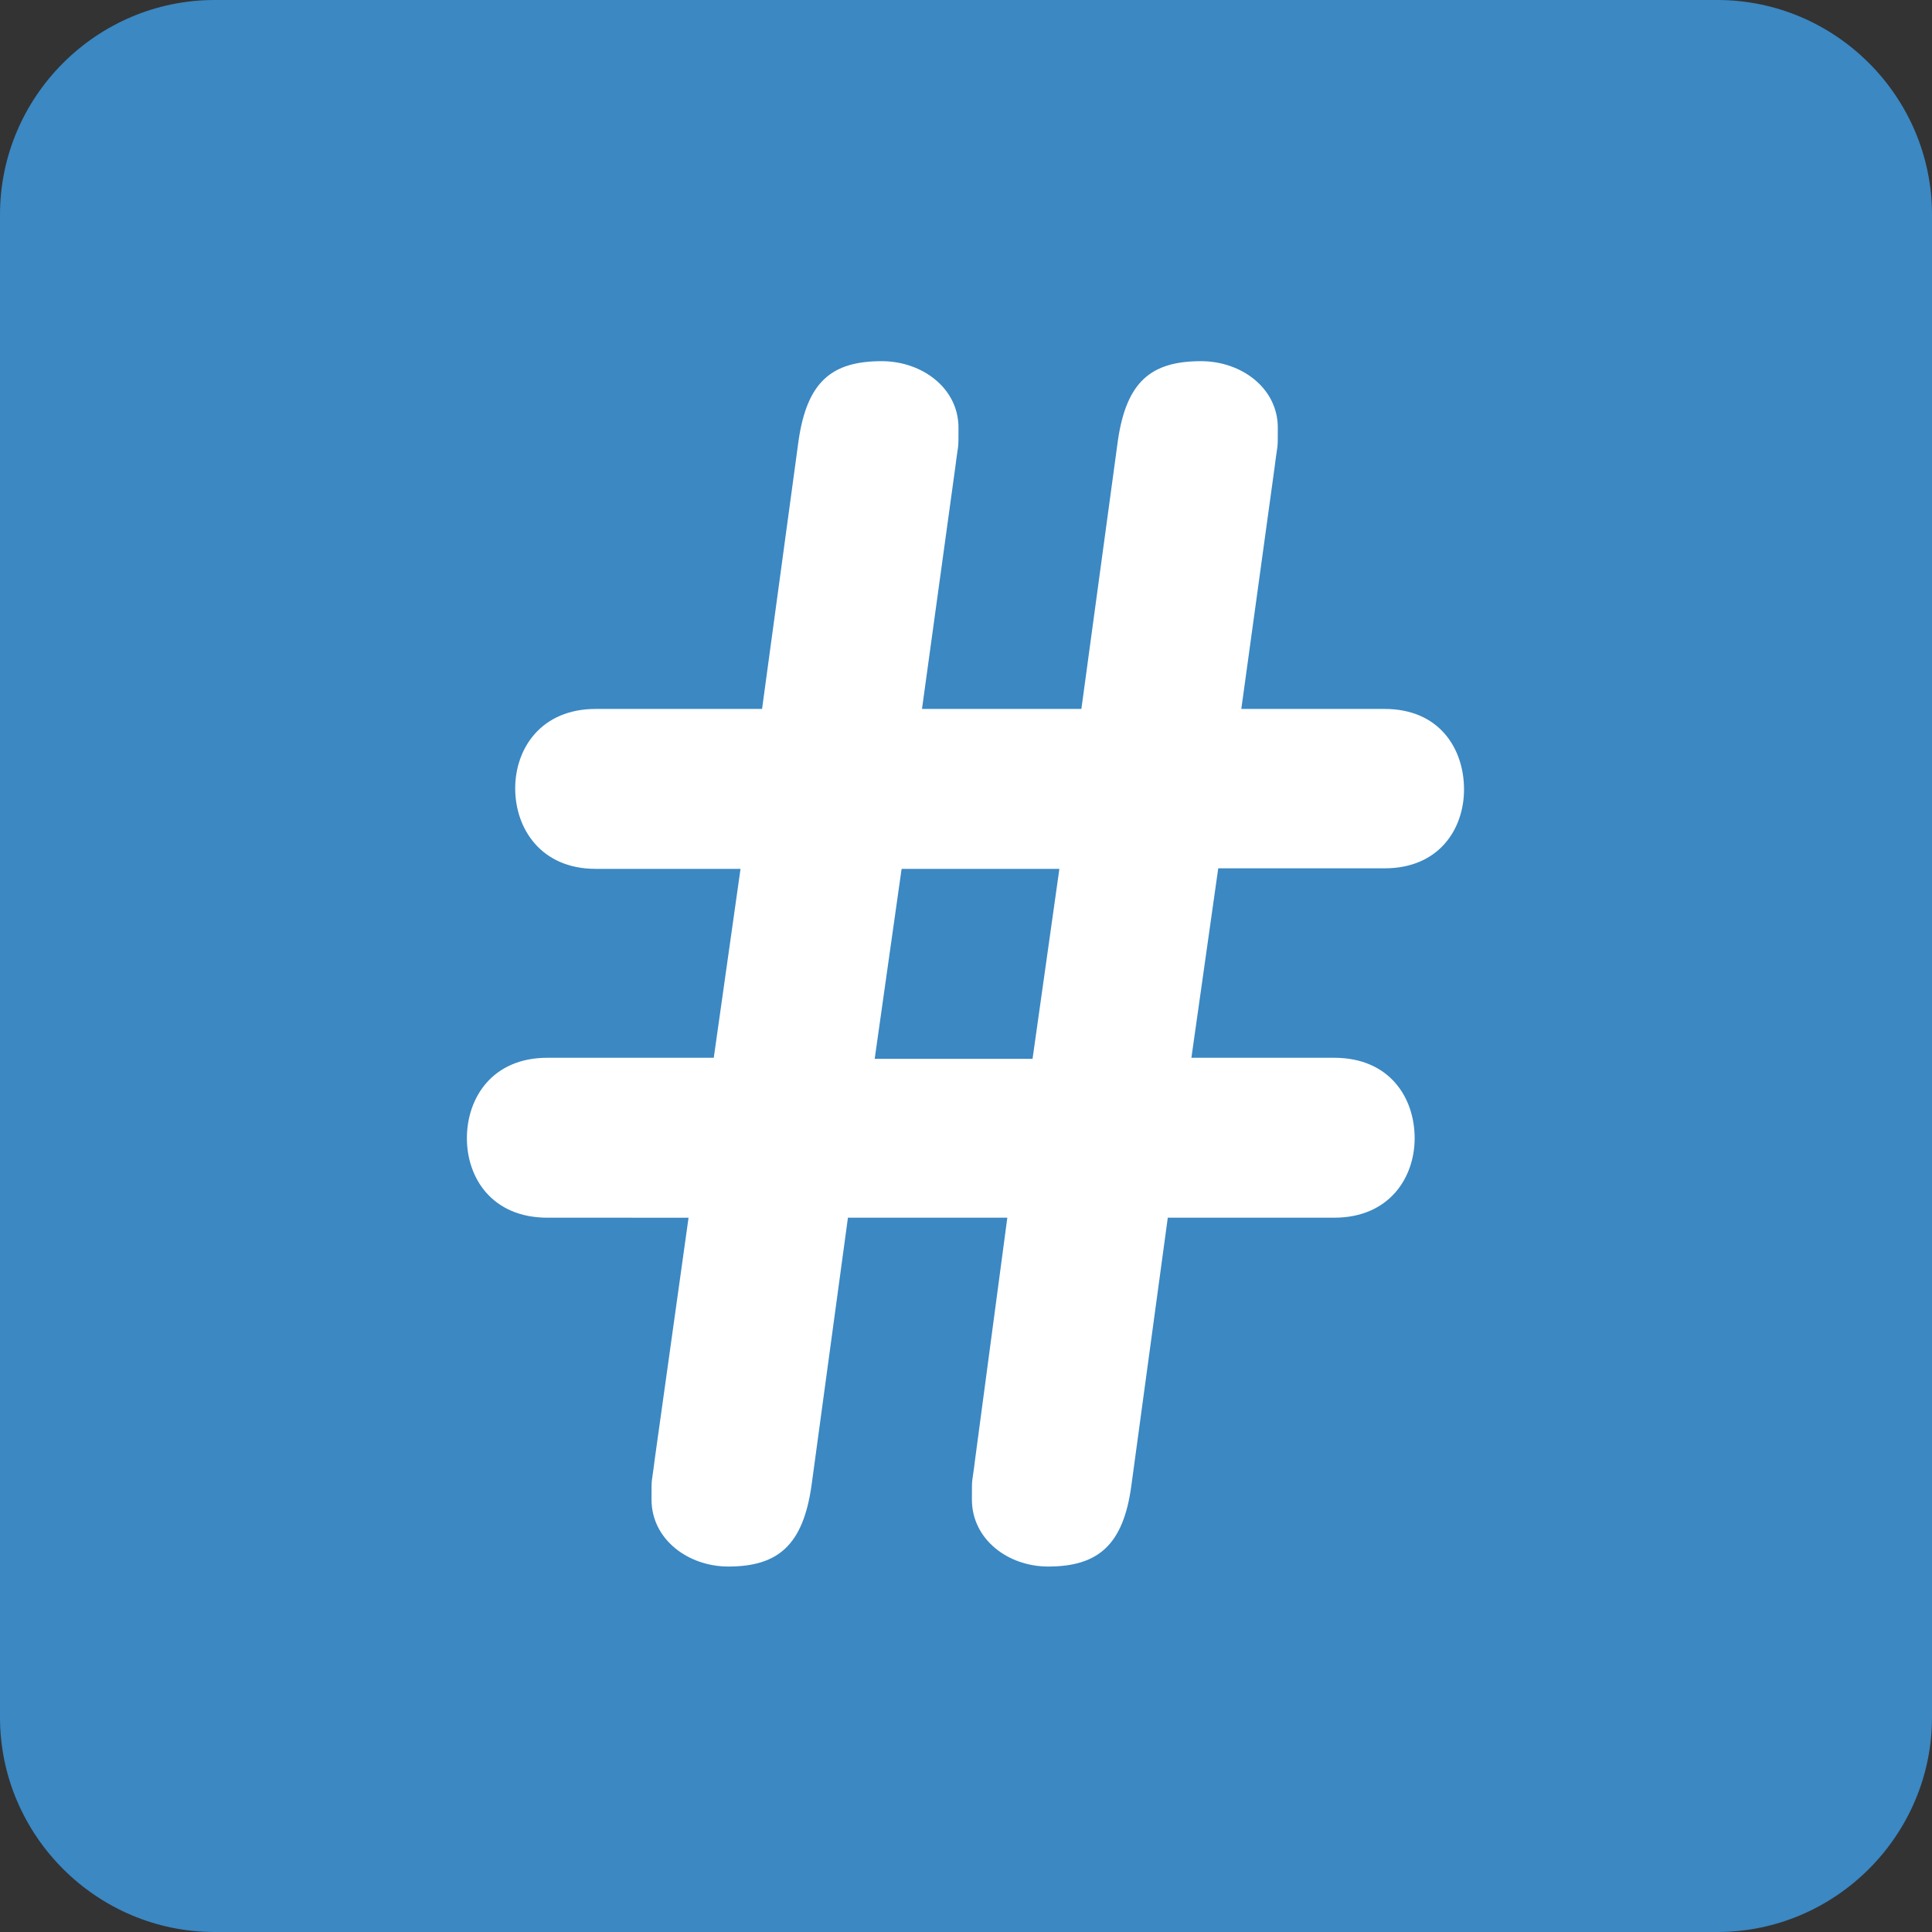 <svg xmlns="http://www.w3.org/2000/svg" viewBox="0 0 45 45" enable-background="new 0 0 45 45"><rect x="0" y="0" width="45" height="45" fill="#333333" stroke="none"/><defs><clipPath id="a"><path d="M0 36h36V0H0v36z"/></clipPath></defs><g><g><g clip-path="url(#a)" transform="matrix(1.25 0 0 -1.25 0 45)"><g><path fill="#3b88c3" d="M36 4c0-2.2-1.8-4-4-4H4C1.8 0 0 1.8 0 4v28c0 2.2 1.8 4 4 4h28c2.2 0 4-1.8 4-4V4z"/></g><g><path fill="#fff" d="M16.3 16.27h2.94l.5 3.54H16.8l-.5-3.53zm-2.5 3.54H11.1c-1.02 0-1.5.75-1.5 1.5 0 .74.48 1.48 1.5 1.48h3.1l.68 5c.16 1.1.62 1.48 1.55 1.48.75 0 1.43-.5 1.43-1.24 0-.46 0-.25-.06-.74l-.62-4.5h2.97l.68 5c.16 1.1.62 1.48 1.55 1.48.75 0 1.43-.5 1.43-1.24 0-.46 0-.25-.06-.74l-.62-4.5h2.67c1.02 0 1.48-.74 1.48-1.5 0-.73-.46-1.47-1.48-1.47h-3.1l-.5-3.53h2.66c1.03 0 1.5-.74 1.5-1.5 0-.73-.47-1.48-1.5-1.48h-3.1l-.68-5c-.15-1.1-.62-1.5-1.55-1.5-.74 0-1.42.5-1.42 1.25 0 .47 0 .25.06.75l.6 4.5h-2.97l-.68-5c-.16-1.1-.62-1.5-1.55-1.5-.74 0-1.43.5-1.43 1.25 0 .47 0 .25.06.75l.63 4.5H10.2c-1.03 0-1.5.74-1.5 1.48 0 .75.47 1.5 1.5 1.5h3.1l.5 3.53z"/></g></g></g></g></svg>